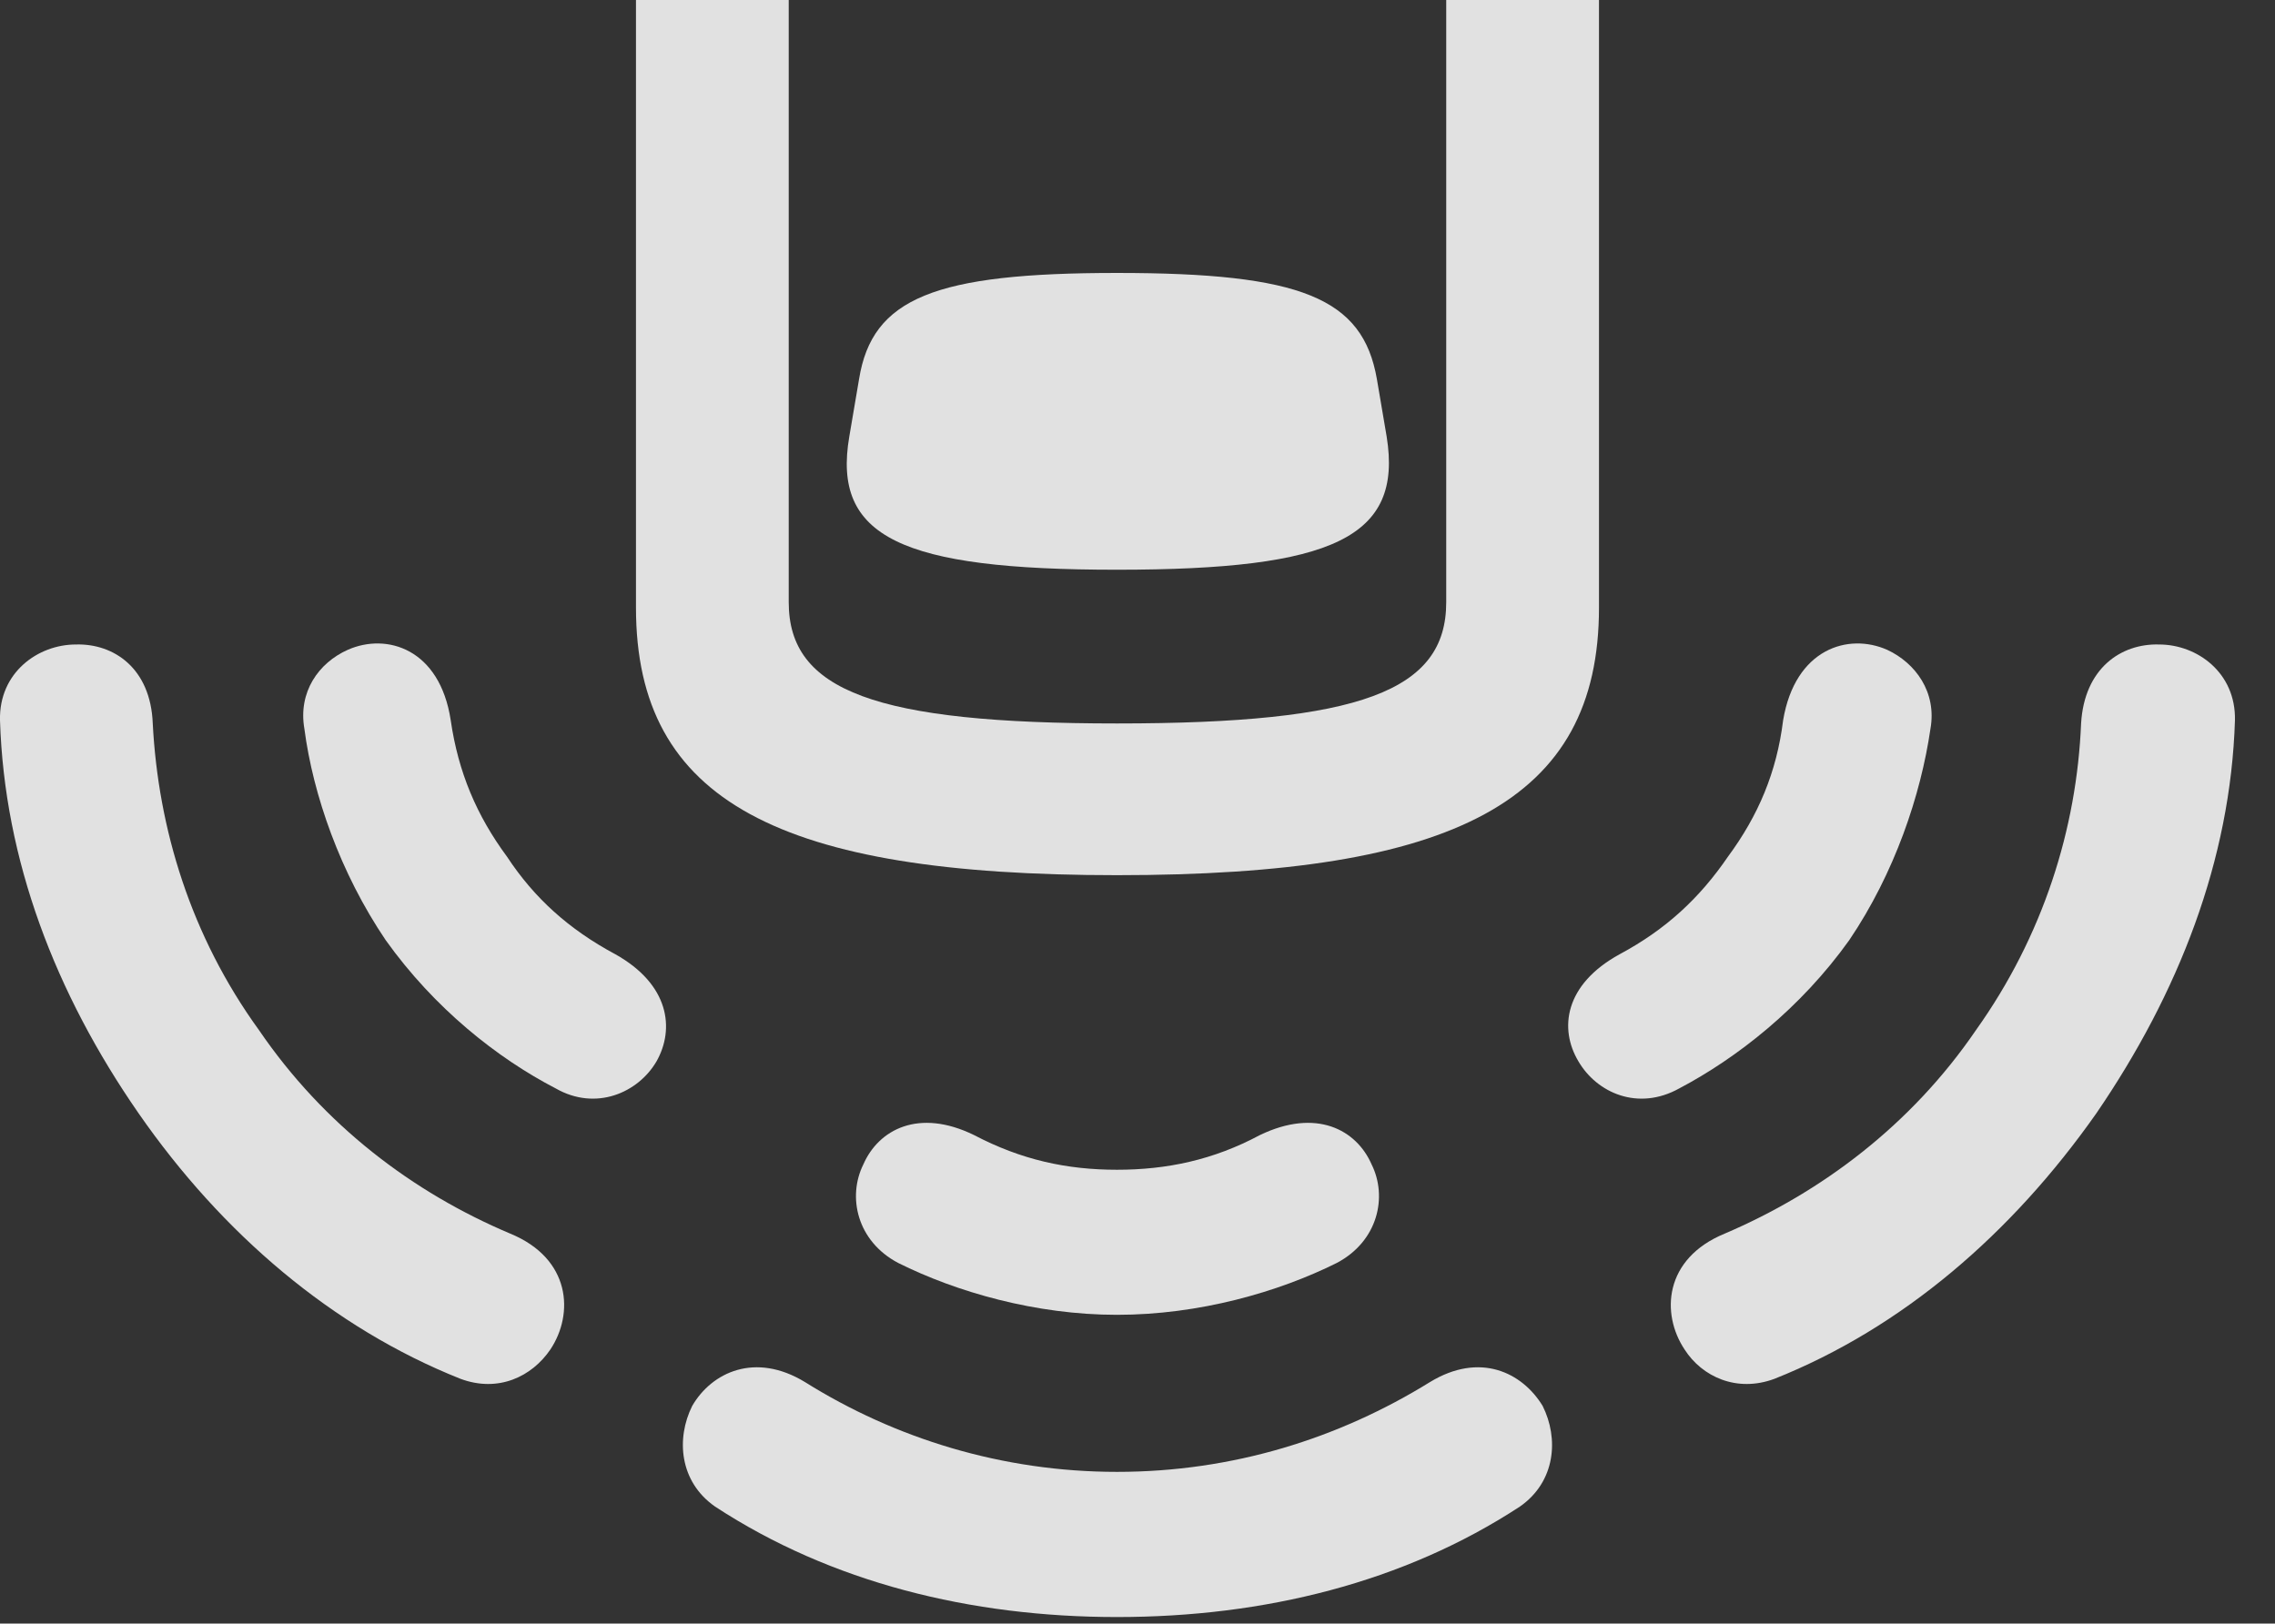 <?xml version="1.0" encoding="UTF-8"?>
<!--Generator: Apple Native CoreSVG 326-->
<!DOCTYPE svg
PUBLIC "-//W3C//DTD SVG 1.1//EN"
       "http://www.w3.org/Graphics/SVG/1.1/DTD/svg11.dtd">
<svg version="1.1" xmlns="http://www.w3.org/2000/svg" xmlns:xlink="http://www.w3.org/1999/xlink" viewBox="0 0 20.508 14.639">
 <rect x="0" y="0" width="20.508" height="14.639" fill="#333333" stroke="none"/>
 <g>
  <rect height="14.639" opacity="0" width="20.508" x="0" y="0"/>
  <path d="M2.334 9.287C1.719 8.438 1.426 7.471 1.377 6.523C1.358 6.025 1.026 5.801 0.684 5.811C0.342 5.811-0.01 6.064 0 6.494C0.039 7.754 0.498 8.955 1.25 10.039C2.002 11.123 2.998 11.973 4.151 12.432C4.492 12.559 4.795 12.412 4.961 12.168C5.176 11.846 5.147 11.348 4.6 11.123C3.721 10.752 2.92 10.146 2.334 9.287ZM10.069 13.271C9.033 13.271 8.067 12.969 7.256 12.461C6.807 12.188 6.416 12.373 6.24 12.676C6.094 12.969 6.123 13.359 6.446 13.584C7.49 14.268 8.75 14.58 10.069 14.58C11.397 14.58 12.656 14.268 13.701 13.584C14.024 13.359 14.053 12.969 13.906 12.676C13.721 12.373 13.34 12.188 12.891 12.461C12.07 12.969 11.114 13.271 10.069 13.271ZM17.813 9.287C17.227 10.146 16.416 10.752 15.547 11.123C15 11.348 14.971 11.846 15.186 12.168C15.342 12.412 15.655 12.559 15.996 12.432C17.149 11.973 18.135 11.123 18.897 10.039C19.639 8.955 20.108 7.754 20.147 6.494C20.156 6.064 19.805 5.811 19.463 5.811C19.121 5.801 18.789 6.025 18.76 6.523C18.721 7.471 18.418 8.438 17.813 9.287Z" fill="white" fill-opacity="0.85"/>
  <path d="M4.571 7.725C4.297 7.354 4.131 6.963 4.063 6.494C3.965 5.85 3.487 5.703 3.135 5.859C2.871 5.977 2.686 6.24 2.744 6.572C2.822 7.168 3.067 7.871 3.477 8.477C3.916 9.092 4.483 9.541 5.01 9.814C5.371 10.02 5.752 9.854 5.918 9.57C6.084 9.277 6.035 8.877 5.547 8.604C5.127 8.379 4.815 8.096 4.571 7.725ZM10.069 10.547C9.619 10.547 9.209 10.459 8.78 10.234C8.281 9.99 7.92 10.185 7.783 10.498C7.637 10.791 7.725 11.191 8.096 11.387C8.623 11.65 9.336 11.855 10.069 11.855C10.811 11.855 11.524 11.65 12.051 11.387C12.422 11.191 12.51 10.791 12.364 10.498C12.227 10.185 11.865 9.99 11.358 10.234C10.938 10.459 10.518 10.547 10.069 10.547ZM15.576 7.725C15.322 8.096 15.02 8.379 14.6 8.604C14.102 8.877 14.053 9.277 14.229 9.57C14.395 9.854 14.766 10.02 15.137 9.814C15.655 9.541 16.231 9.092 16.67 8.477C17.08 7.871 17.315 7.168 17.402 6.572C17.461 6.24 17.266 5.977 17.012 5.859C16.66 5.703 16.182 5.85 16.074 6.494C16.016 6.963 15.85 7.354 15.576 7.725Z" fill="white" fill-opacity="0.85"/>
  <path d="M10.069 5.137C12.022 5.137 12.647 4.844 12.5 3.936L12.412 3.418C12.285 2.686 11.729 2.461 10.069 2.461C8.428 2.461 7.862 2.686 7.744 3.418L7.656 3.936C7.5 4.844 8.125 5.137 10.069 5.137ZM14.414 0L13.037 0L13.037 5.43C13.037 6.23 12.266 6.523 10.069 6.523C7.891 6.523 7.11 6.23 7.11 5.43L7.11 0L5.733 0L5.733 5.479C5.733 7.227 7.031 7.891 10.069 7.891C13.115 7.891 14.414 7.227 14.414 5.479Z" fill="white" fill-opacity="0.85"/>
 </g>
</svg>
